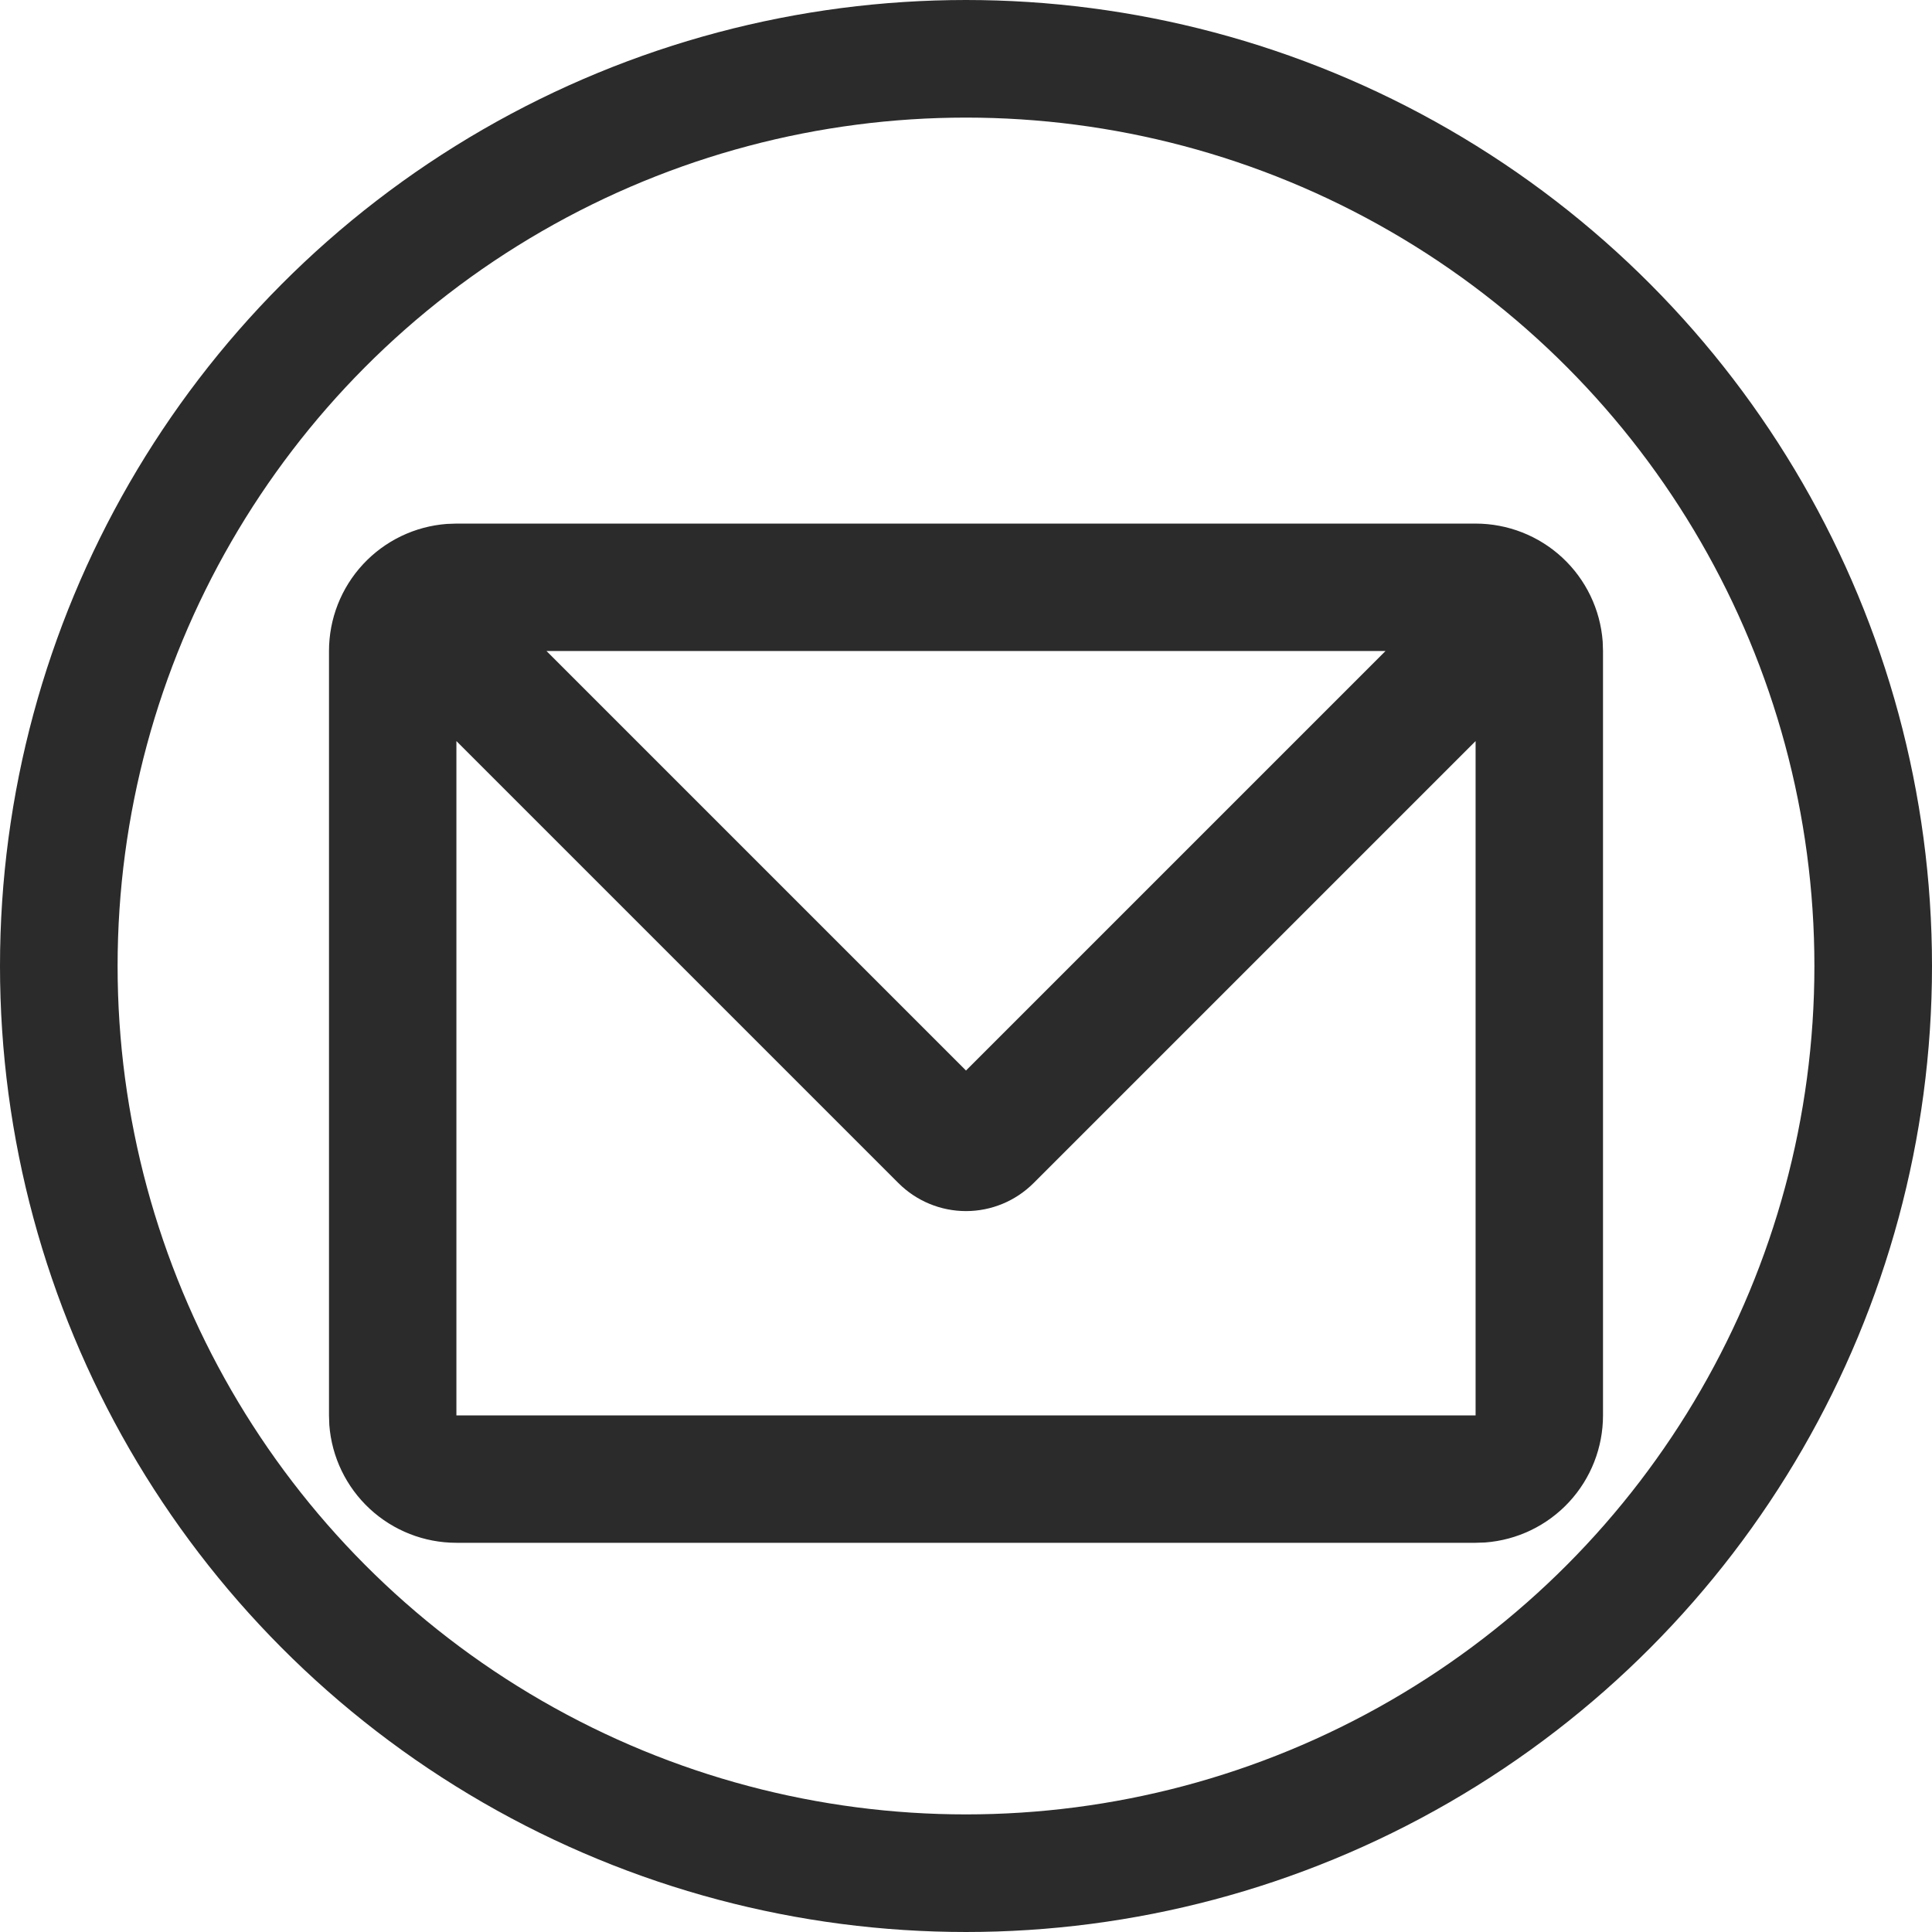 <svg width="115" height="115" viewBox="0 0 115 115" fill="none" xmlns="http://www.w3.org/2000/svg">
<circle cx="57.5" cy="57.5" r="54" stroke="#2B2B2B" stroke-width="7"/>
<g clip-path="url(#clip0_134_54)">
<g filter="url(#filter0_d_134_54)">
<path d="M87.833 27.166C89.746 27.166 91.589 27.889 92.992 29.189C94.395 30.49 95.254 32.273 95.398 34.181L95.417 34.75V80.25C95.417 82.163 94.695 84.006 93.394 85.409C92.093 86.811 90.31 87.671 88.402 87.814L87.833 87.833H27.167C25.253 87.834 23.411 87.111 22.008 85.81C20.605 84.509 19.746 82.726 19.602 80.819L19.583 80.25V34.75C19.583 32.837 20.305 30.994 21.606 29.591C22.907 28.188 24.69 27.329 26.598 27.186L27.167 27.166H87.833ZM87.833 40.111L61.519 66.425C60.453 67.49 59.007 68.089 57.5 68.089C55.993 68.089 54.547 67.49 53.481 66.425L27.167 40.111V80.25H87.833V40.111ZM82.472 34.75H32.528L57.5 59.722L82.472 34.75Z" fill="#2B2B2B"/>
</g>
</g>
<defs>
<filter id="filter0_d_134_54" x="15.583" y="27.166" width="83.833" height="68.666" filterUnits="userSpaceOnUse" color-interpolation-filters="sRGB">
<feFlood flood-opacity="0" result="BackgroundImageFix"/>
<feColorMatrix in="SourceAlpha" type="matrix" values="0 0 0 0 0 0 0 0 0 0 0 0 0 0 0 0 0 0 127 0" result="hardAlpha"/>
<feOffset dy="4"/>
<feGaussianBlur stdDeviation="2"/>
<feComposite in2="hardAlpha" operator="out"/>
<feColorMatrix type="matrix" values="0 0 0 0 0 0 0 0 0 0 0 0 0 0 0 0 0 0 0.25 0"/>
<feBlend mode="normal" in2="BackgroundImageFix" result="effect1_dropShadow_134_54"/>
<feBlend mode="normal" in="SourceGraphic" in2="effect1_dropShadow_134_54" result="shape"/>
</filter>
<clipPath id="clip0_134_54">
<rect width="91" height="91" fill="white" transform="translate(12 12)"/>
</clipPath>
</defs>
</svg>
